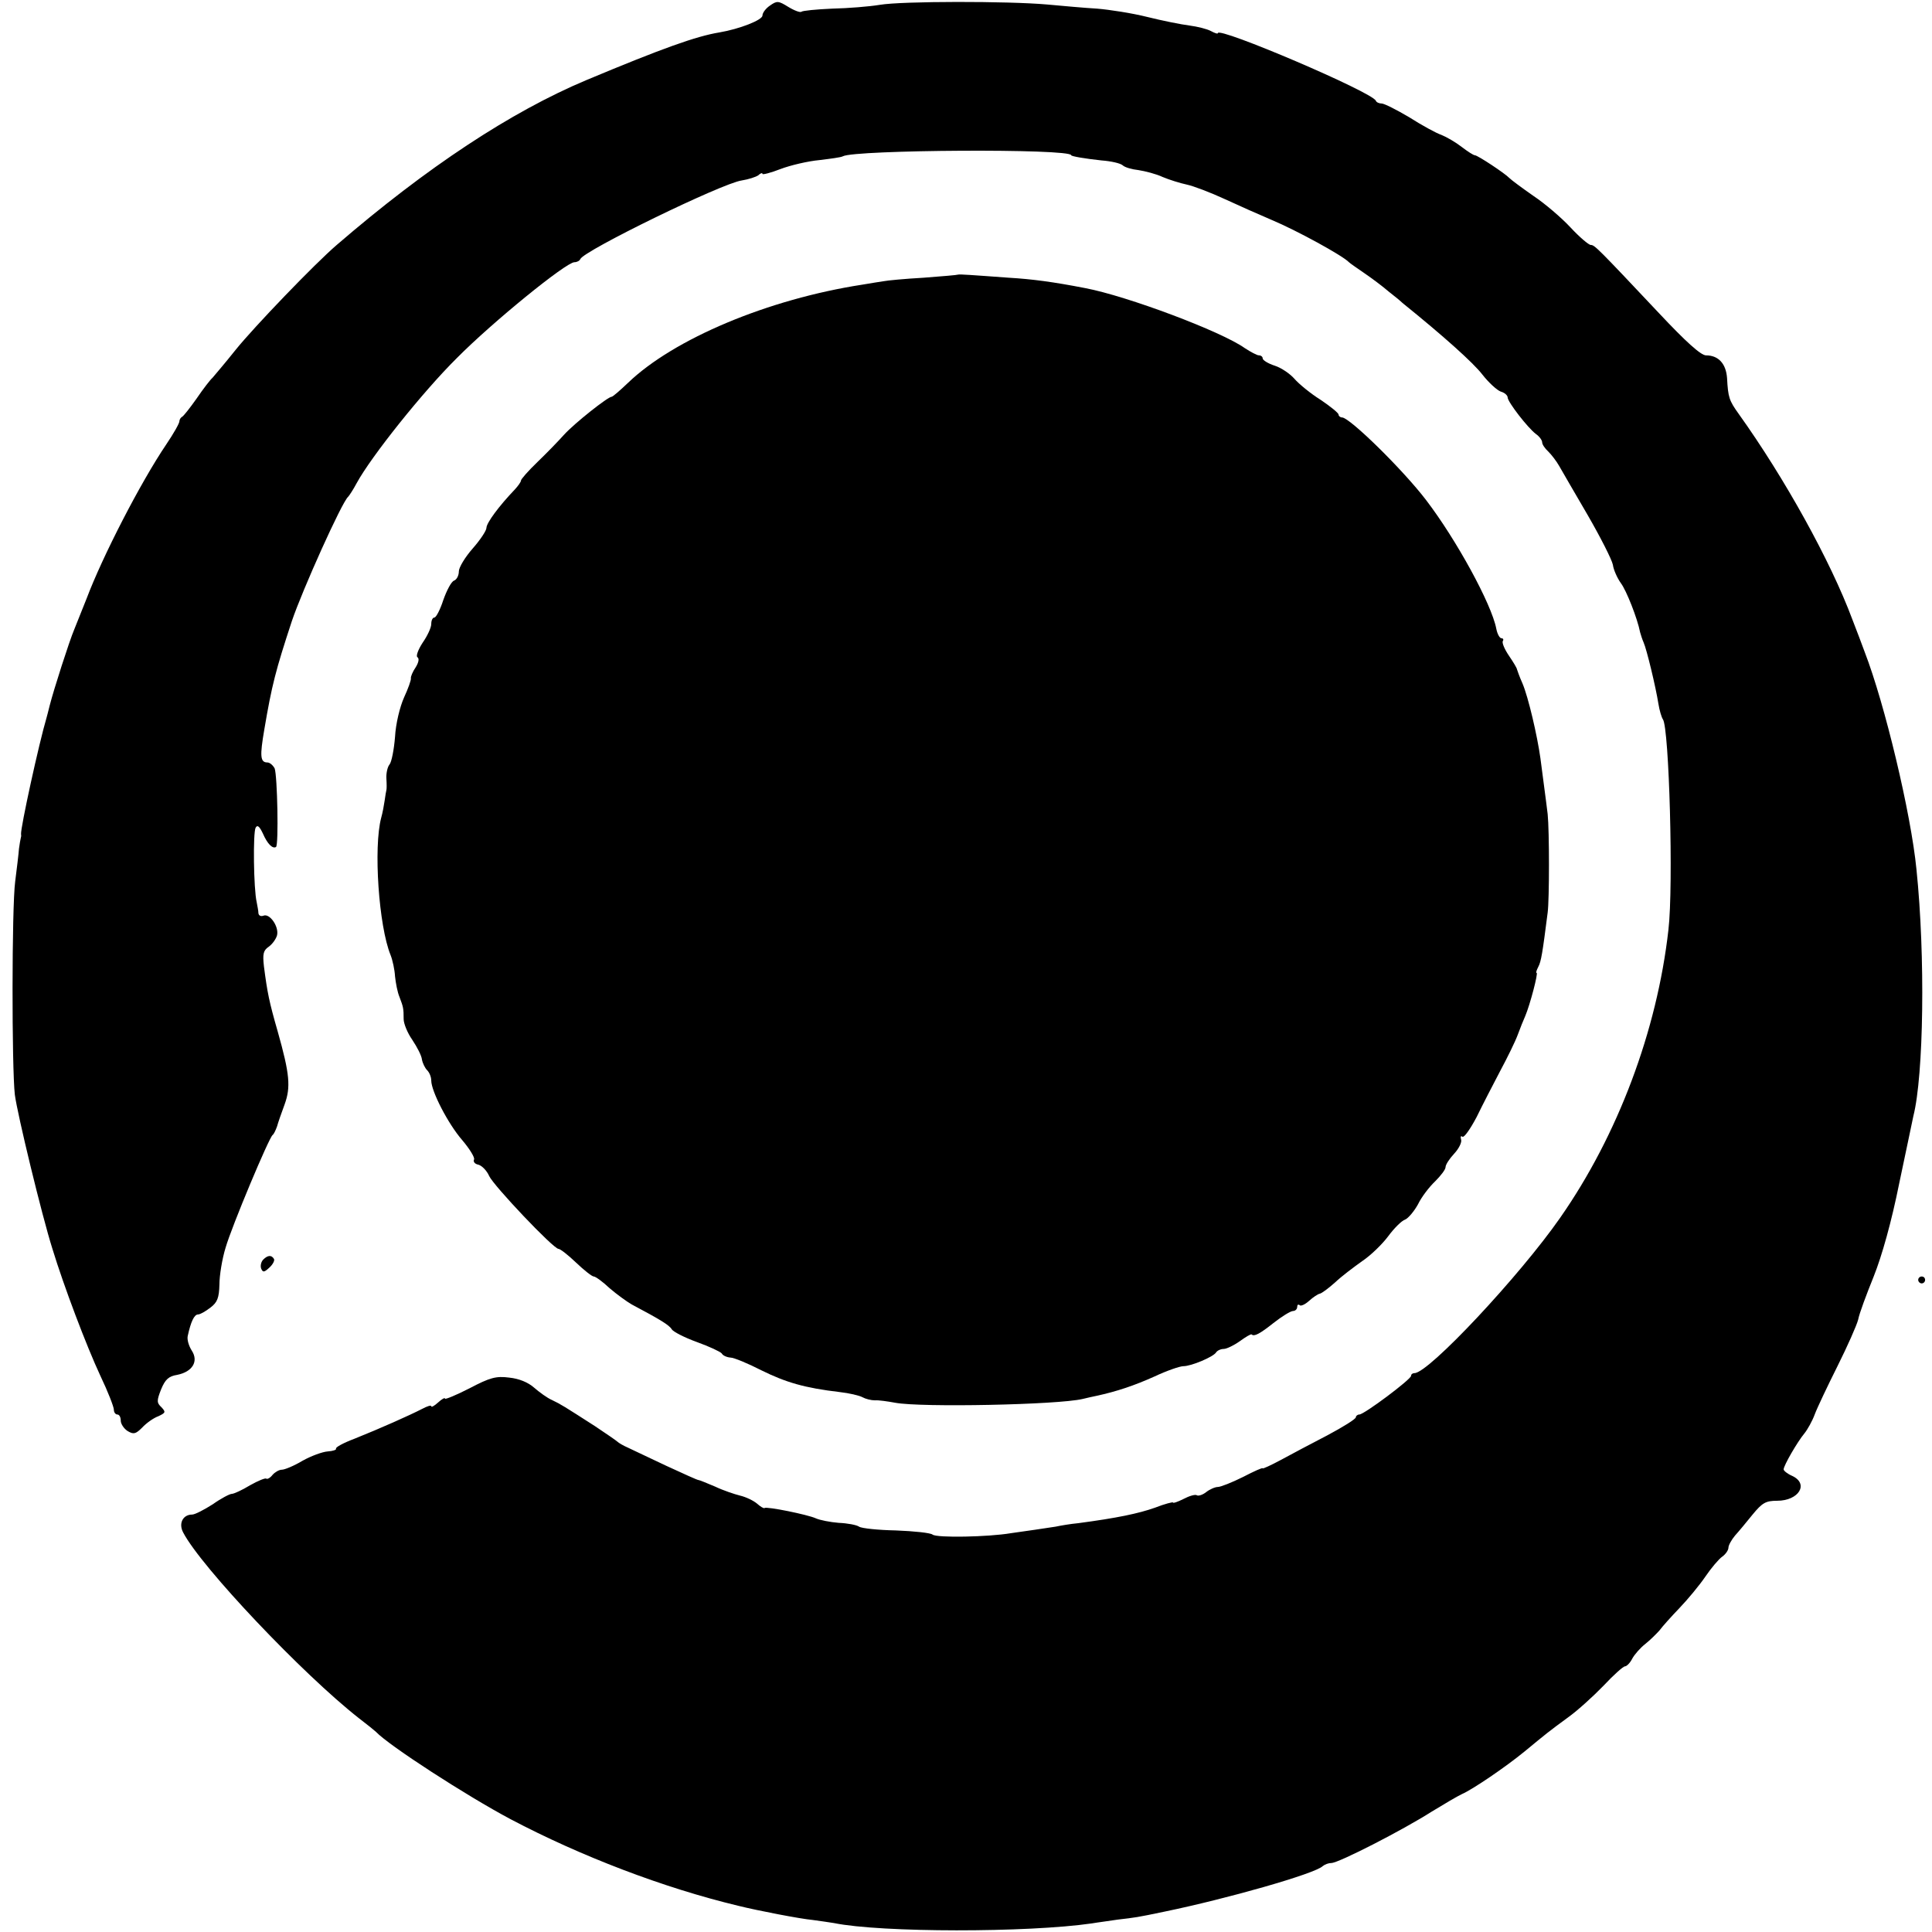 <?xml version="1.0" standalone="no"?>
<!DOCTYPE svg PUBLIC "-//W3C//DTD SVG 20010904//EN"
 "http://www.w3.org/TR/2001/REC-SVG-20010904/DTD/svg10.dtd">
<svg version="1.0" xmlns="http://www.w3.org/2000/svg"
 width="560pt" height="560pt" viewBox="0 0 560 560"
 preserveAspectRatio="xMidYMid meet">
<g transform="translate(0,560) scale(0.1,-0.1)"
fill="#000000" stroke="none">
<path d="M2232 5584 c-12 -8 -22 -21 -22 -29 0 -13 -66 -39 -125 -49 -67 -11
-165 -46 -385 -138 -219 -92 -463 -253 -724 -478 -63 -54 -239 -237 -293 -304
-31 -39 -62 -75 -67 -81 -6 -5 -27 -32 -46 -60 -19 -27 -38 -51 -42 -53 -4 -2
-8 -8 -8 -13 0 -6 -17 -36 -38 -67 -75 -111 -185 -325 -231 -447 -13 -33 -29
-73 -36 -90 -14 -33 -59 -173 -71 -220 -4 -16 -8 -32 -9 -35 -22 -74 -76 -321
-74 -338 1 -4 0 -9 -1 -12 -1 -3 -3 -16 -5 -30 -1 -14 -6 -56 -11 -95 -10 -76
-10 -540 -1 -618 7 -55 78 -349 109 -447 33 -108 98 -280 139 -368 22 -46 39
-90 39 -98 0 -8 5 -14 10 -14 6 0 10 -8 10 -18 0 -9 9 -23 20 -30 17 -10 23
-9 42 10 12 13 33 28 47 33 21 10 22 12 9 26 -14 13 -14 19 -1 52 12 29 22 38
47 42 44 9 62 39 42 70 -9 14 -14 32 -12 42 9 42 19 63 30 63 6 0 22 9 36 20
20 15 25 28 26 67 0 26 8 75 18 107 18 62 125 317 136 326 4 3 9 14 13 25 3
11 13 40 22 64 18 50 15 87 -20 211 -25 87 -30 112 -40 189 -4 36 -2 46 14 57
10 7 21 22 24 33 6 25 -21 64 -39 57 -8 -3 -14 0 -15 7 0 7 -3 21 -5 32 -9 38
-11 203 -3 216 5 9 11 4 21 -17 13 -30 28 -45 38 -39 8 5 4 207 -4 228 -5 9
-14 17 -21 17 -21 0 -22 19 -9 95 22 130 33 172 80 315 30 89 145 345 163 360
3 3 15 21 25 40 42 77 192 265 290 362 104 105 317 278 341 278 7 0 15 4 17 9
9 24 411 220 468 228 19 3 41 10 48 15 6 6 12 8 12 4 0 -3 24 3 52 14 29 11
80 23 113 26 33 4 63 8 68 11 33 19 662 23 662 3 0 -3 41 -10 88 -15 27 -2 54
-8 61 -14 6 -6 27 -12 46 -14 19 -3 51 -11 70 -20 19 -8 51 -18 70 -22 19 -4
69 -23 110 -42 41 -19 102 -46 135 -60 74 -31 207 -104 225 -123 3 -3 23 -17
45 -32 22 -15 54 -39 70 -53 17 -13 35 -28 40 -33 119 -96 206 -174 232 -208
18 -23 42 -45 53 -49 11 -3 20 -11 20 -17 0 -13 59 -89 82 -106 10 -7 18 -18
18 -24 0 -6 8 -18 18 -27 9 -9 23 -27 31 -41 8 -14 45 -78 83 -143 37 -64 70
-129 73 -144 2 -15 13 -39 23 -53 16 -21 48 -102 56 -143 2 -7 6 -20 10 -29 9
-20 35 -128 43 -178 3 -19 9 -39 13 -45 18 -24 31 -482 16 -610 -33 -293 -147
-596 -314 -835 -117 -168 -381 -450 -422 -450 -5 0 -10 -3 -10 -8 0 -10 -136
-112 -150 -112 -5 0 -10 -4 -10 -8 0 -5 -37 -28 -82 -52 -46 -24 -107 -56
-136 -72 -28 -15 -52 -26 -52 -24 0 3 -26 -9 -57 -25 -32 -16 -65 -29 -73 -29
-8 0 -24 -7 -34 -15 -10 -8 -23 -12 -27 -9 -5 3 -22 -2 -39 -11 -16 -8 -30
-13 -30 -10 0 2 -24 -4 -52 -15 -48 -17 -110 -30 -223 -45 -22 -2 -51 -7 -65
-10 -14 -2 -41 -6 -60 -9 -19 -3 -51 -7 -70 -10 -65 -11 -215 -14 -227 -4 -6
5 -54 10 -106 12 -51 1 -100 6 -107 11 -7 5 -34 10 -59 11 -25 2 -55 8 -66 13
-24 11 -143 35 -149 30 -2 -2 -12 4 -22 13 -11 9 -32 19 -49 23 -16 4 -49 15
-72 26 -24 10 -45 19 -48 19 -4 0 -45 19 -93 41 -48 23 -98 46 -112 53 -14 6
-27 14 -30 17 -3 3 -32 23 -65 45 -92 59 -98 63 -125 76 -14 6 -37 23 -52 36
-17 15 -43 26 -72 29 -38 5 -56 0 -115 -31 -39 -20 -71 -33 -71 -30 0 4 -9 -1
-20 -11 -11 -10 -20 -15 -20 -11 0 4 -12 0 -27 -8 -35 -18 -120 -56 -195 -86
-32 -12 -56 -25 -54 -29 2 -3 -8 -7 -24 -8 -15 -1 -48 -13 -73 -27 -25 -15
-52 -26 -60 -26 -8 0 -20 -7 -27 -15 -7 -9 -15 -13 -18 -11 -2 3 -24 -6 -47
-19 -23 -14 -47 -25 -53 -25 -6 0 -31 -13 -55 -30 -25 -16 -52 -30 -60 -30
-27 0 -40 -26 -26 -52 52 -100 347 -411 509 -538 25 -19 47 -37 50 -40 38 -40
262 -185 390 -253 203 -107 443 -199 660 -251 56 -14 181 -38 215 -41 22 -3
50 -7 62 -9 137 -28 562 -28 748 -1 17 3 50 7 75 11 51 6 54 6 135 23 180 37
437 110 459 132 6 5 17 9 25 9 21 0 208 96 291 149 36 22 75 45 88 51 30 13
126 78 182 124 63 52 69 57 125 98 28 20 74 62 103 92 29 31 57 56 62 56 5 0
15 10 21 22 7 13 24 32 38 43 14 11 32 29 41 39 8 11 34 40 58 65 24 25 58 66
75 91 17 25 39 51 49 58 10 7 18 19 18 26 0 7 9 23 19 35 11 12 34 40 51 61
28 34 38 40 71 40 63 0 93 49 44 72 -14 6 -25 15 -25 19 0 11 40 80 60 104 9
11 23 36 30 55 7 19 37 82 66 140 29 58 56 119 60 135 3 17 24 73 45 125 24
60 52 160 74 270 20 96 39 184 41 195 30 118 35 464 9 715 -16 163 -92 480
-150 630 -7 19 -23 62 -36 95 -63 169 -196 409 -329 595 -28 39 -31 48 -34
104 -3 42 -25 66 -61 66 -15 0 -59 40 -136 122 -178 189 -187 198 -198 198 -6
0 -33 23 -59 51 -26 28 -74 69 -107 91 -33 23 -64 46 -70 52 -12 13 -92 66
-100 66 -4 0 -21 11 -38 24 -18 14 -44 29 -59 35 -15 5 -57 28 -93 51 -37 22
-73 40 -80 40 -7 0 -15 3 -17 8 -10 25 -458 216 -458 196 0 -3 -9 0 -20 6 -11
6 -39 13 -62 16 -24 3 -79 14 -123 25 -44 11 -109 21 -145 24 -36 2 -101 8
-145 12 -113 10 -420 10 -485 -1 -30 -5 -92 -10 -138 -11 -46 -2 -86 -6 -89
-9 -3 -3 -20 3 -38 14 -29 18 -33 18 -53 4z"/>
<path d="M2777 4804 c-1 -1 -46 -5 -100 -9 -54 -3 -106 -8 -115 -10 -9 -1 -37
-6 -62 -10 -273 -42 -547 -157 -680 -285 -23 -22 -44 -40 -47 -40 -11 0 -108
-77 -138 -110 -16 -18 -51 -54 -77 -79 -27 -26 -48 -50 -48 -54 0 -4 -8 -15
-17 -25 -47 -49 -83 -98 -83 -112 0 -8 -18 -35 -40 -60 -22 -25 -40 -55 -40
-66 0 -12 -6 -24 -14 -27 -8 -3 -21 -28 -31 -56 -9 -28 -21 -51 -26 -51 -5 0
-9 -8 -9 -19 0 -10 -11 -34 -25 -54 -13 -20 -20 -39 -15 -42 6 -4 3 -16 -5
-29 -9 -13 -15 -28 -14 -32 1 -5 -8 -30 -20 -56 -12 -27 -24 -76 -26 -114 -3
-37 -10 -73 -16 -80 -6 -7 -10 -26 -9 -41 1 -15 1 -30 0 -33 -1 -3 -3 -16 -5
-30 -2 -14 -6 -36 -10 -50 -23 -86 -7 -315 27 -398 6 -15 12 -43 13 -62 2 -19
7 -46 13 -60 11 -29 12 -33 12 -64 0 -13 11 -40 25 -60 14 -21 27 -46 28 -57
2 -11 9 -25 15 -31 7 -7 12 -20 12 -30 0 -31 49 -126 90 -173 22 -26 37 -51
34 -56 -3 -6 2 -13 13 -15 10 -3 24 -17 31 -33 13 -28 186 -211 201 -211 5 0
28 -18 51 -40 23 -22 46 -40 51 -40 5 0 26 -15 46 -34 21 -18 50 -39 64 -47
83 -44 109 -60 116 -72 4 -7 37 -24 73 -37 36 -13 68 -28 72 -33 3 -6 14 -11
25 -12 10 0 51 -17 90 -37 71 -35 125 -51 227 -63 27 -3 57 -10 66 -15 9 -5
25 -9 36 -9 10 1 37 -3 59 -7 75 -14 471 -6 543 11 12 3 30 7 40 9 60 13 110
30 168 56 36 17 74 30 84 30 23 0 87 27 95 40 3 5 13 10 22 10 8 0 29 10 46
22 18 13 33 22 35 20 7 -7 24 2 63 33 24 19 50 35 57 35 6 0 12 5 12 12 0 6 3
8 7 5 3 -4 16 2 27 12 12 11 26 20 31 21 6 1 26 16 45 33 19 18 55 45 79 62
24 16 58 49 75 72 17 23 39 45 49 48 9 4 26 24 37 44 10 21 33 51 50 67 16 16
30 34 30 41 0 7 11 24 25 39 14 15 23 34 20 41 -2 8 -1 12 4 8 5 -3 23 23 41
57 17 35 48 95 68 133 21 39 44 86 51 105 7 19 17 44 22 55 14 33 38 125 33
125 -3 0 0 8 5 18 8 15 12 39 27 157 5 37 5 237 0 285 -2 19 -7 54 -10 78 -3
23 -8 61 -11 84 -9 65 -35 177 -52 217 -9 20 -15 38 -16 41 0 3 -10 20 -23 39
-13 19 -21 38 -18 43 3 4 1 8 -4 8 -5 0 -12 12 -15 28 -14 72 -116 258 -203
372 -67 88 -222 240 -244 240 -5 0 -10 4 -10 8 0 5 -24 24 -52 43 -29 18 -63
46 -76 61 -12 14 -38 32 -57 38 -19 6 -35 16 -35 21 0 5 -5 9 -11 9 -6 0 -24
10 -41 21 -67 48 -341 151 -463 174 -93 18 -153 26 -221 30 -43 3 -94 7 -112
8 -18 1 -34 2 -35 1z"/>
<path d="M763 1949 c-6 -6 -9 -18 -6 -26 5 -12 9 -11 24 3 10 9 16 21 13 25
-7 12 -18 11 -31 -2z"/>
<path d="M5560 1890 c0 -5 5 -10 10 -10 6 0 10 5 10 10 0 6 -4 10 -10 10 -5 0
-10 -4 -10 -10z"/>
</g>
</svg>
